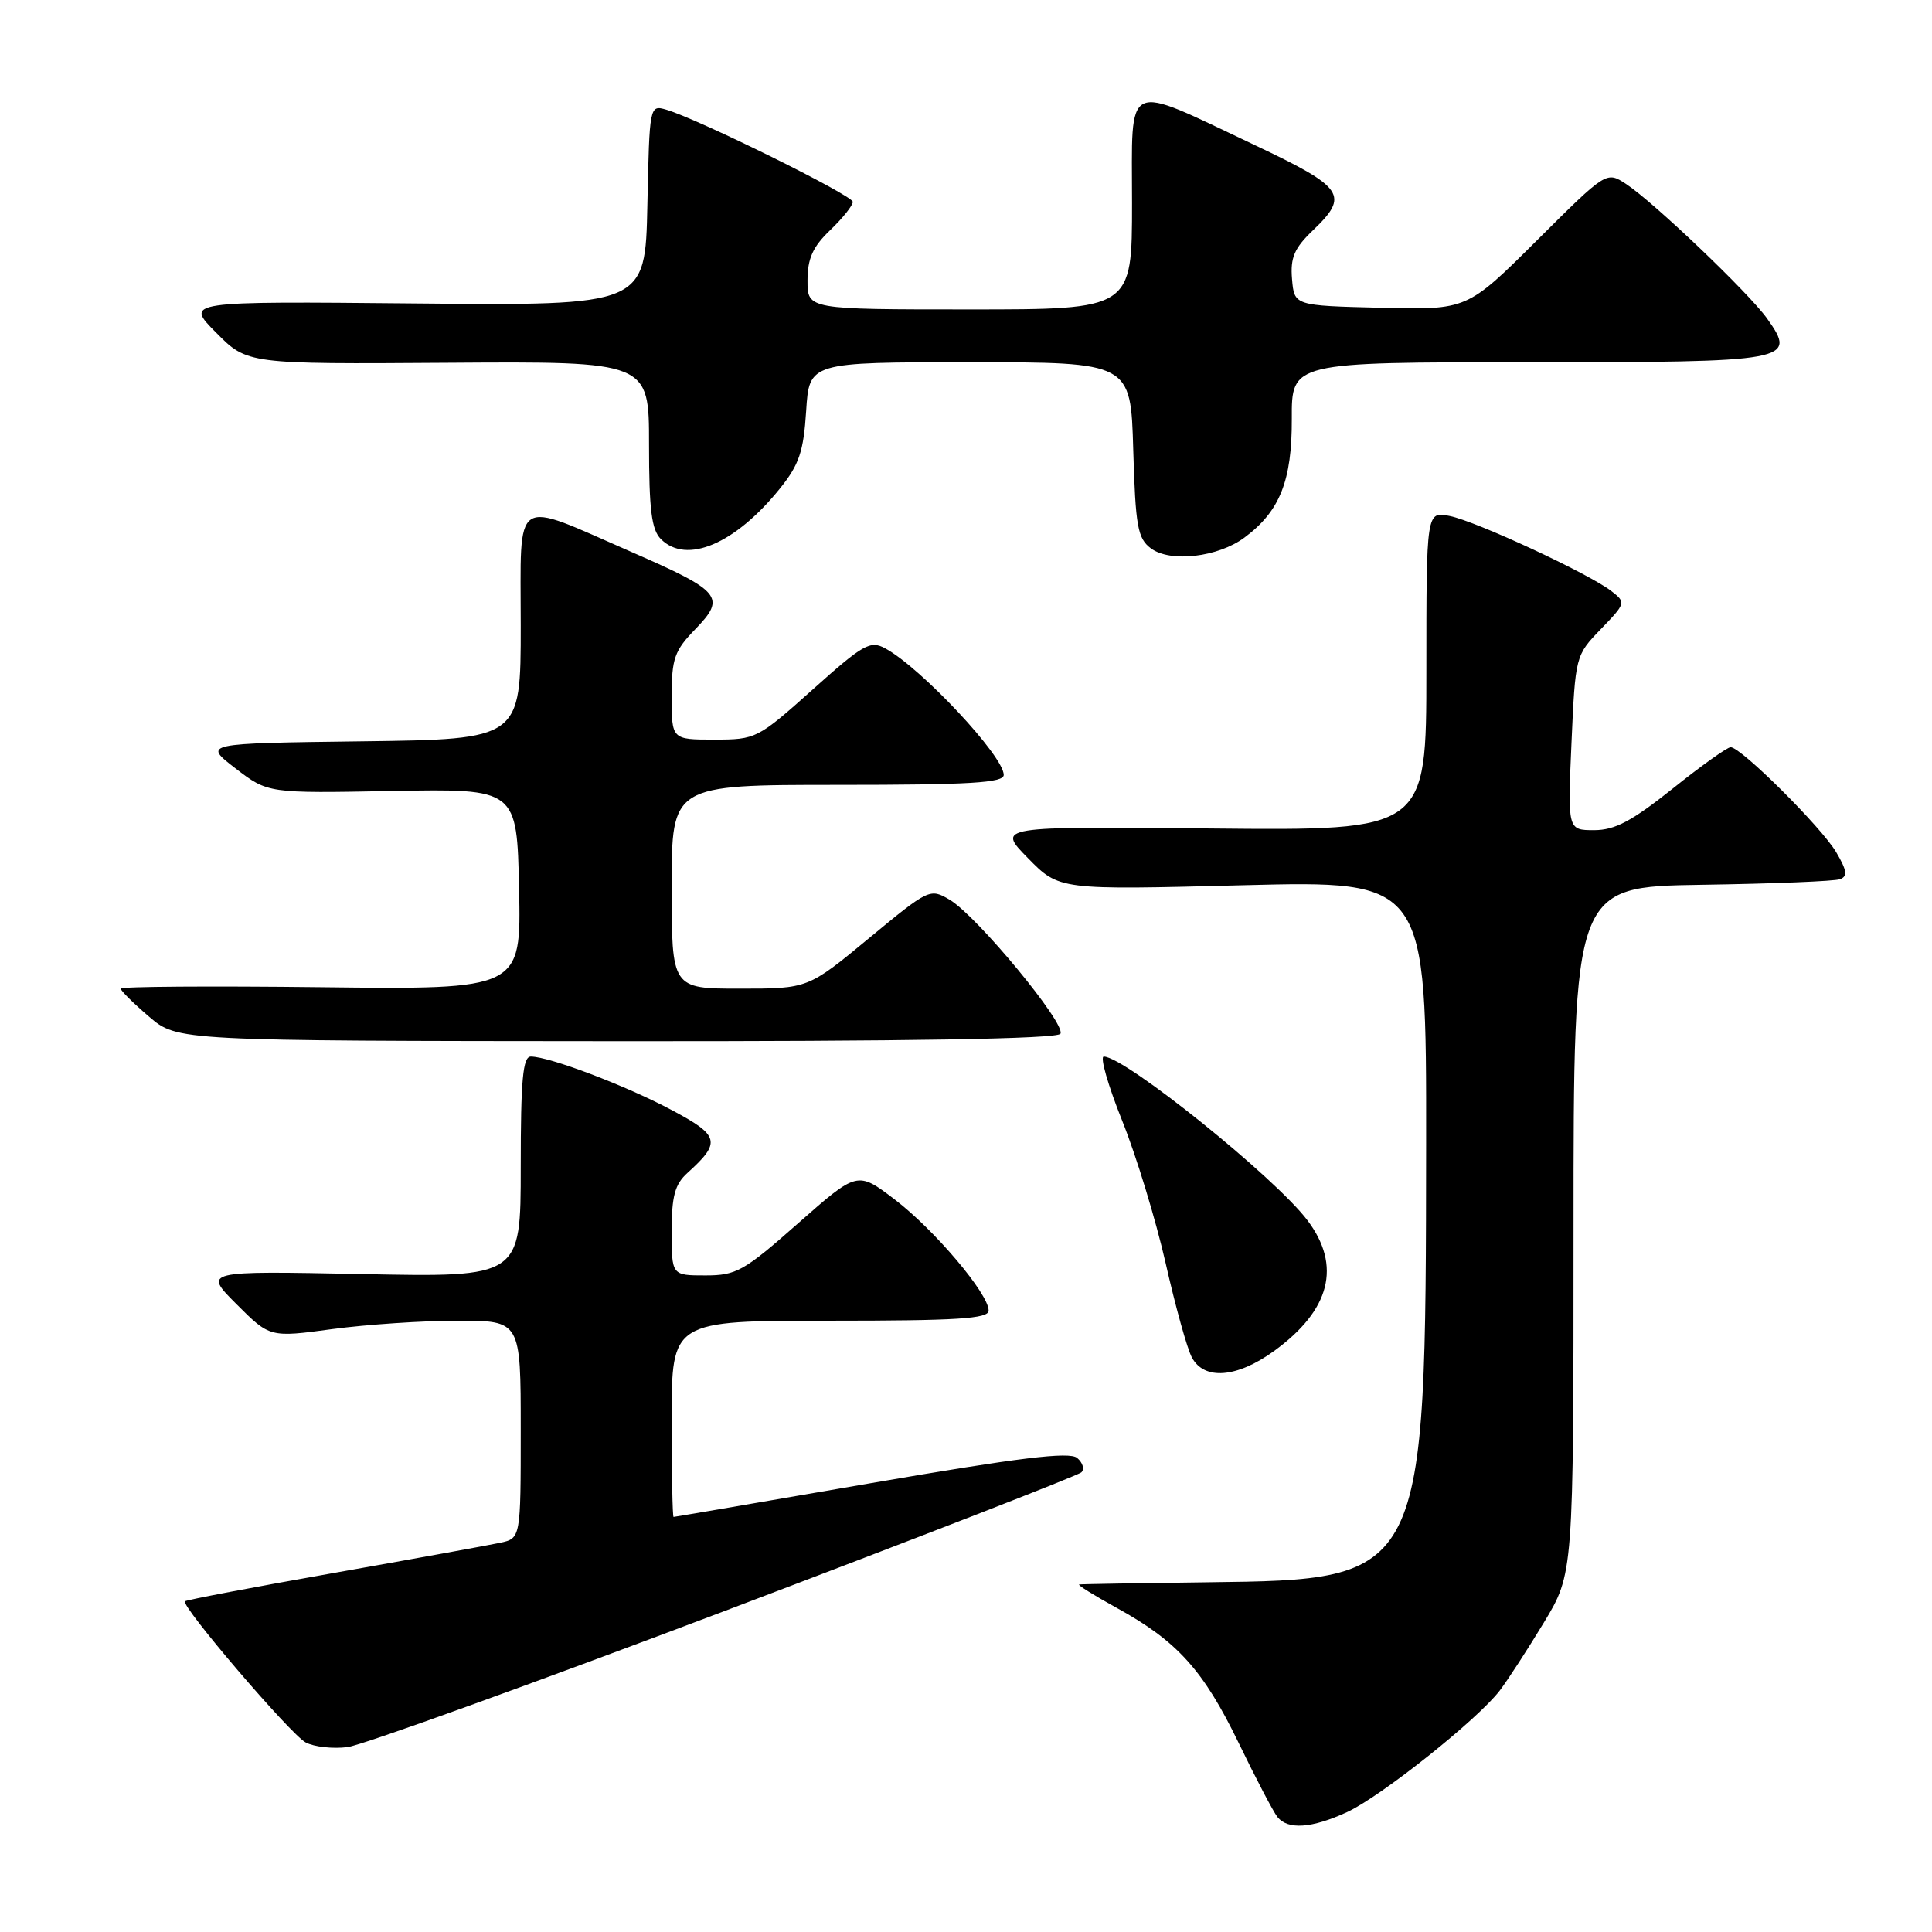 <?xml version="1.0" encoding="UTF-8" standalone="no"?>
<!DOCTYPE svg PUBLIC "-//W3C//DTD SVG 1.1//EN" "http://www.w3.org/Graphics/SVG/1.1/DTD/svg11.dtd" >
<svg xmlns="http://www.w3.org/2000/svg" xmlns:xlink="http://www.w3.org/1999/xlink" version="1.1" viewBox="0 0 256 256">
 <g >
 <path fill="currentColor"
d=" M 178.50 240.11 C 182.99 238.04 195.81 227.83 198.73 224.00 C 199.78 222.62 202.41 218.57 204.57 215.00 C 208.50 208.50 208.50 208.50 208.50 163.00 C 208.50 117.50 208.50 117.50 225.50 117.24 C 234.85 117.10 243.09 116.77 243.81 116.50 C 244.84 116.12 244.73 115.34 243.31 112.93 C 241.37 109.63 230.69 99.00 229.32 99.01 C 228.87 99.01 225.40 101.48 221.62 104.51 C 216.22 108.81 213.98 110.00 211.23 110.00 C 207.72 110.00 207.72 110.00 208.23 98.43 C 208.74 86.92 208.76 86.84 212.12 83.36 C 215.44 79.92 215.47 79.83 213.50 78.31 C 210.50 75.99 195.61 69.07 192.09 68.37 C 189.00 67.75 189.00 67.75 189.00 88.90 C 189.00 110.06 189.00 110.06 160.54 109.78 C 132.07 109.50 132.07 109.50 136.21 113.71 C 140.35 117.93 140.35 117.93 164.67 117.30 C 189.00 116.68 189.00 116.68 188.97 151.59 C 188.91 209.35 188.93 209.31 160.00 209.66 C 150.93 209.77 143.28 209.90 143.00 209.95 C 142.72 210.00 144.97 211.40 148.00 213.07 C 156.00 217.47 159.45 221.30 164.12 230.93 C 166.40 235.64 168.71 240.06 169.26 240.75 C 170.64 242.49 173.81 242.27 178.50 240.11 Z  M 96.06 213.45 C 121.60 203.77 142.86 195.51 143.29 195.09 C 143.73 194.66 143.47 193.81 142.72 193.18 C 141.69 192.33 135.06 193.14 115.43 196.52 C 101.17 198.98 89.39 201.00 89.25 201.00 C 89.11 201.00 89.00 195.15 89.00 188.00 C 89.00 175.00 89.00 175.00 110.00 175.00 C 126.85 175.00 131.00 174.74 131.00 173.66 C 131.00 171.44 123.84 162.97 118.56 158.94 C 113.61 155.17 113.61 155.17 105.77 162.08 C 98.57 168.44 97.57 169.00 93.47 169.00 C 89.00 169.00 89.00 169.00 89.00 163.15 C 89.00 158.49 89.42 156.93 91.09 155.42 C 95.59 151.35 95.37 150.47 88.99 147.08 C 82.96 143.86 72.79 140.00 70.34 140.00 C 69.28 140.00 69.00 143.05 69.00 154.62 C 69.00 169.25 69.00 169.25 47.96 168.82 C 26.93 168.40 26.93 168.40 31.34 172.81 C 35.76 177.23 35.76 177.23 44.04 176.11 C 48.59 175.50 56.07 175.00 60.66 175.00 C 69.00 175.00 69.00 175.00 69.00 189.42 C 69.00 203.84 69.00 203.84 66.25 204.43 C 64.74 204.75 54.79 206.56 44.15 208.44 C 33.51 210.32 24.67 212.00 24.51 212.18 C 23.94 212.78 38.49 229.81 40.50 230.88 C 41.60 231.47 44.10 231.75 46.06 231.50 C 48.01 231.24 70.51 223.12 96.06 213.45 Z  M 168.81 179.02 C 176.28 173.61 177.79 167.73 173.25 161.71 C 168.96 156.01 149.05 140.00 146.26 140.00 C 145.72 140.00 146.82 143.82 148.69 148.49 C 150.57 153.16 153.15 161.65 154.45 167.36 C 155.74 173.07 157.30 178.70 157.93 179.87 C 159.56 182.92 163.90 182.58 168.81 179.02 Z  M 140.51 136.98 C 141.30 135.70 129.46 121.38 125.85 119.23 C 123.23 117.68 123.09 117.75 115.13 124.33 C 107.07 131.00 107.07 131.00 98.03 131.00 C 89.00 131.00 89.00 131.00 89.00 117.50 C 89.00 104.00 89.00 104.00 111.00 104.00 C 128.56 104.00 133.00 103.73 133.00 102.68 C 133.00 100.19 122.06 88.50 117.31 85.92 C 115.32 84.83 114.40 85.35 107.69 91.36 C 100.40 97.88 100.18 98.00 94.64 98.00 C 89.00 98.00 89.00 98.00 89.00 92.30 C 89.00 87.25 89.36 86.22 92.16 83.34 C 96.23 79.13 95.58 78.34 83.70 73.15 C 67.74 66.18 69.00 65.34 69.00 82.87 C 69.00 97.96 69.00 97.96 47.95 98.23 C 26.90 98.50 26.90 98.50 31.20 101.81 C 35.50 105.12 35.50 105.12 52.00 104.81 C 68.50 104.50 68.50 104.50 68.78 117.81 C 69.06 131.12 69.06 131.12 42.53 130.81 C 27.94 130.64 16.00 130.72 16.00 131.00 C 16.00 131.28 17.69 132.95 19.75 134.71 C 23.50 137.92 23.50 137.92 81.69 137.96 C 120.31 137.99 140.09 137.66 140.51 136.98 Z  M 164.91 71.22 C 169.60 67.73 171.20 63.70 171.17 55.49 C 171.14 48.00 171.14 48.00 202.45 48.00 C 237.32 48.00 238.16 47.85 234.15 42.21 C 231.72 38.80 219.12 26.78 215.45 24.37 C 212.86 22.68 212.86 22.68 203.63 31.87 C 194.39 41.07 194.39 41.07 182.95 40.78 C 171.50 40.50 171.50 40.50 171.20 36.98 C 170.96 34.15 171.50 32.89 173.95 30.54 C 178.84 25.87 178.15 24.86 166.25 19.22 C 148.72 10.93 150.00 10.33 150.00 26.89 C 150.00 41.00 150.00 41.00 128.50 41.00 C 107.00 41.00 107.00 41.00 107.00 37.19 C 107.00 34.26 107.69 32.71 110.00 30.50 C 111.65 28.92 113.00 27.23 113.00 26.75 C 113.00 25.89 92.56 15.79 88.28 14.53 C 86.07 13.89 86.06 13.97 85.78 27.19 C 85.50 40.50 85.50 40.50 55.00 40.21 C 24.50 39.92 24.50 39.92 28.64 44.08 C 32.77 48.25 32.77 48.25 59.39 48.07 C 86.00 47.89 86.00 47.89 86.00 58.87 C 86.00 67.53 86.33 70.19 87.57 71.43 C 90.97 74.83 97.43 72.08 103.36 64.71 C 105.89 61.57 106.48 59.82 106.82 54.46 C 107.23 48.00 107.23 48.00 128.53 48.00 C 149.83 48.00 149.83 48.00 150.16 59.58 C 150.46 69.77 150.74 71.34 152.50 72.66 C 155.06 74.57 161.40 73.84 164.91 71.22 Z "/>
</g>
</svg>